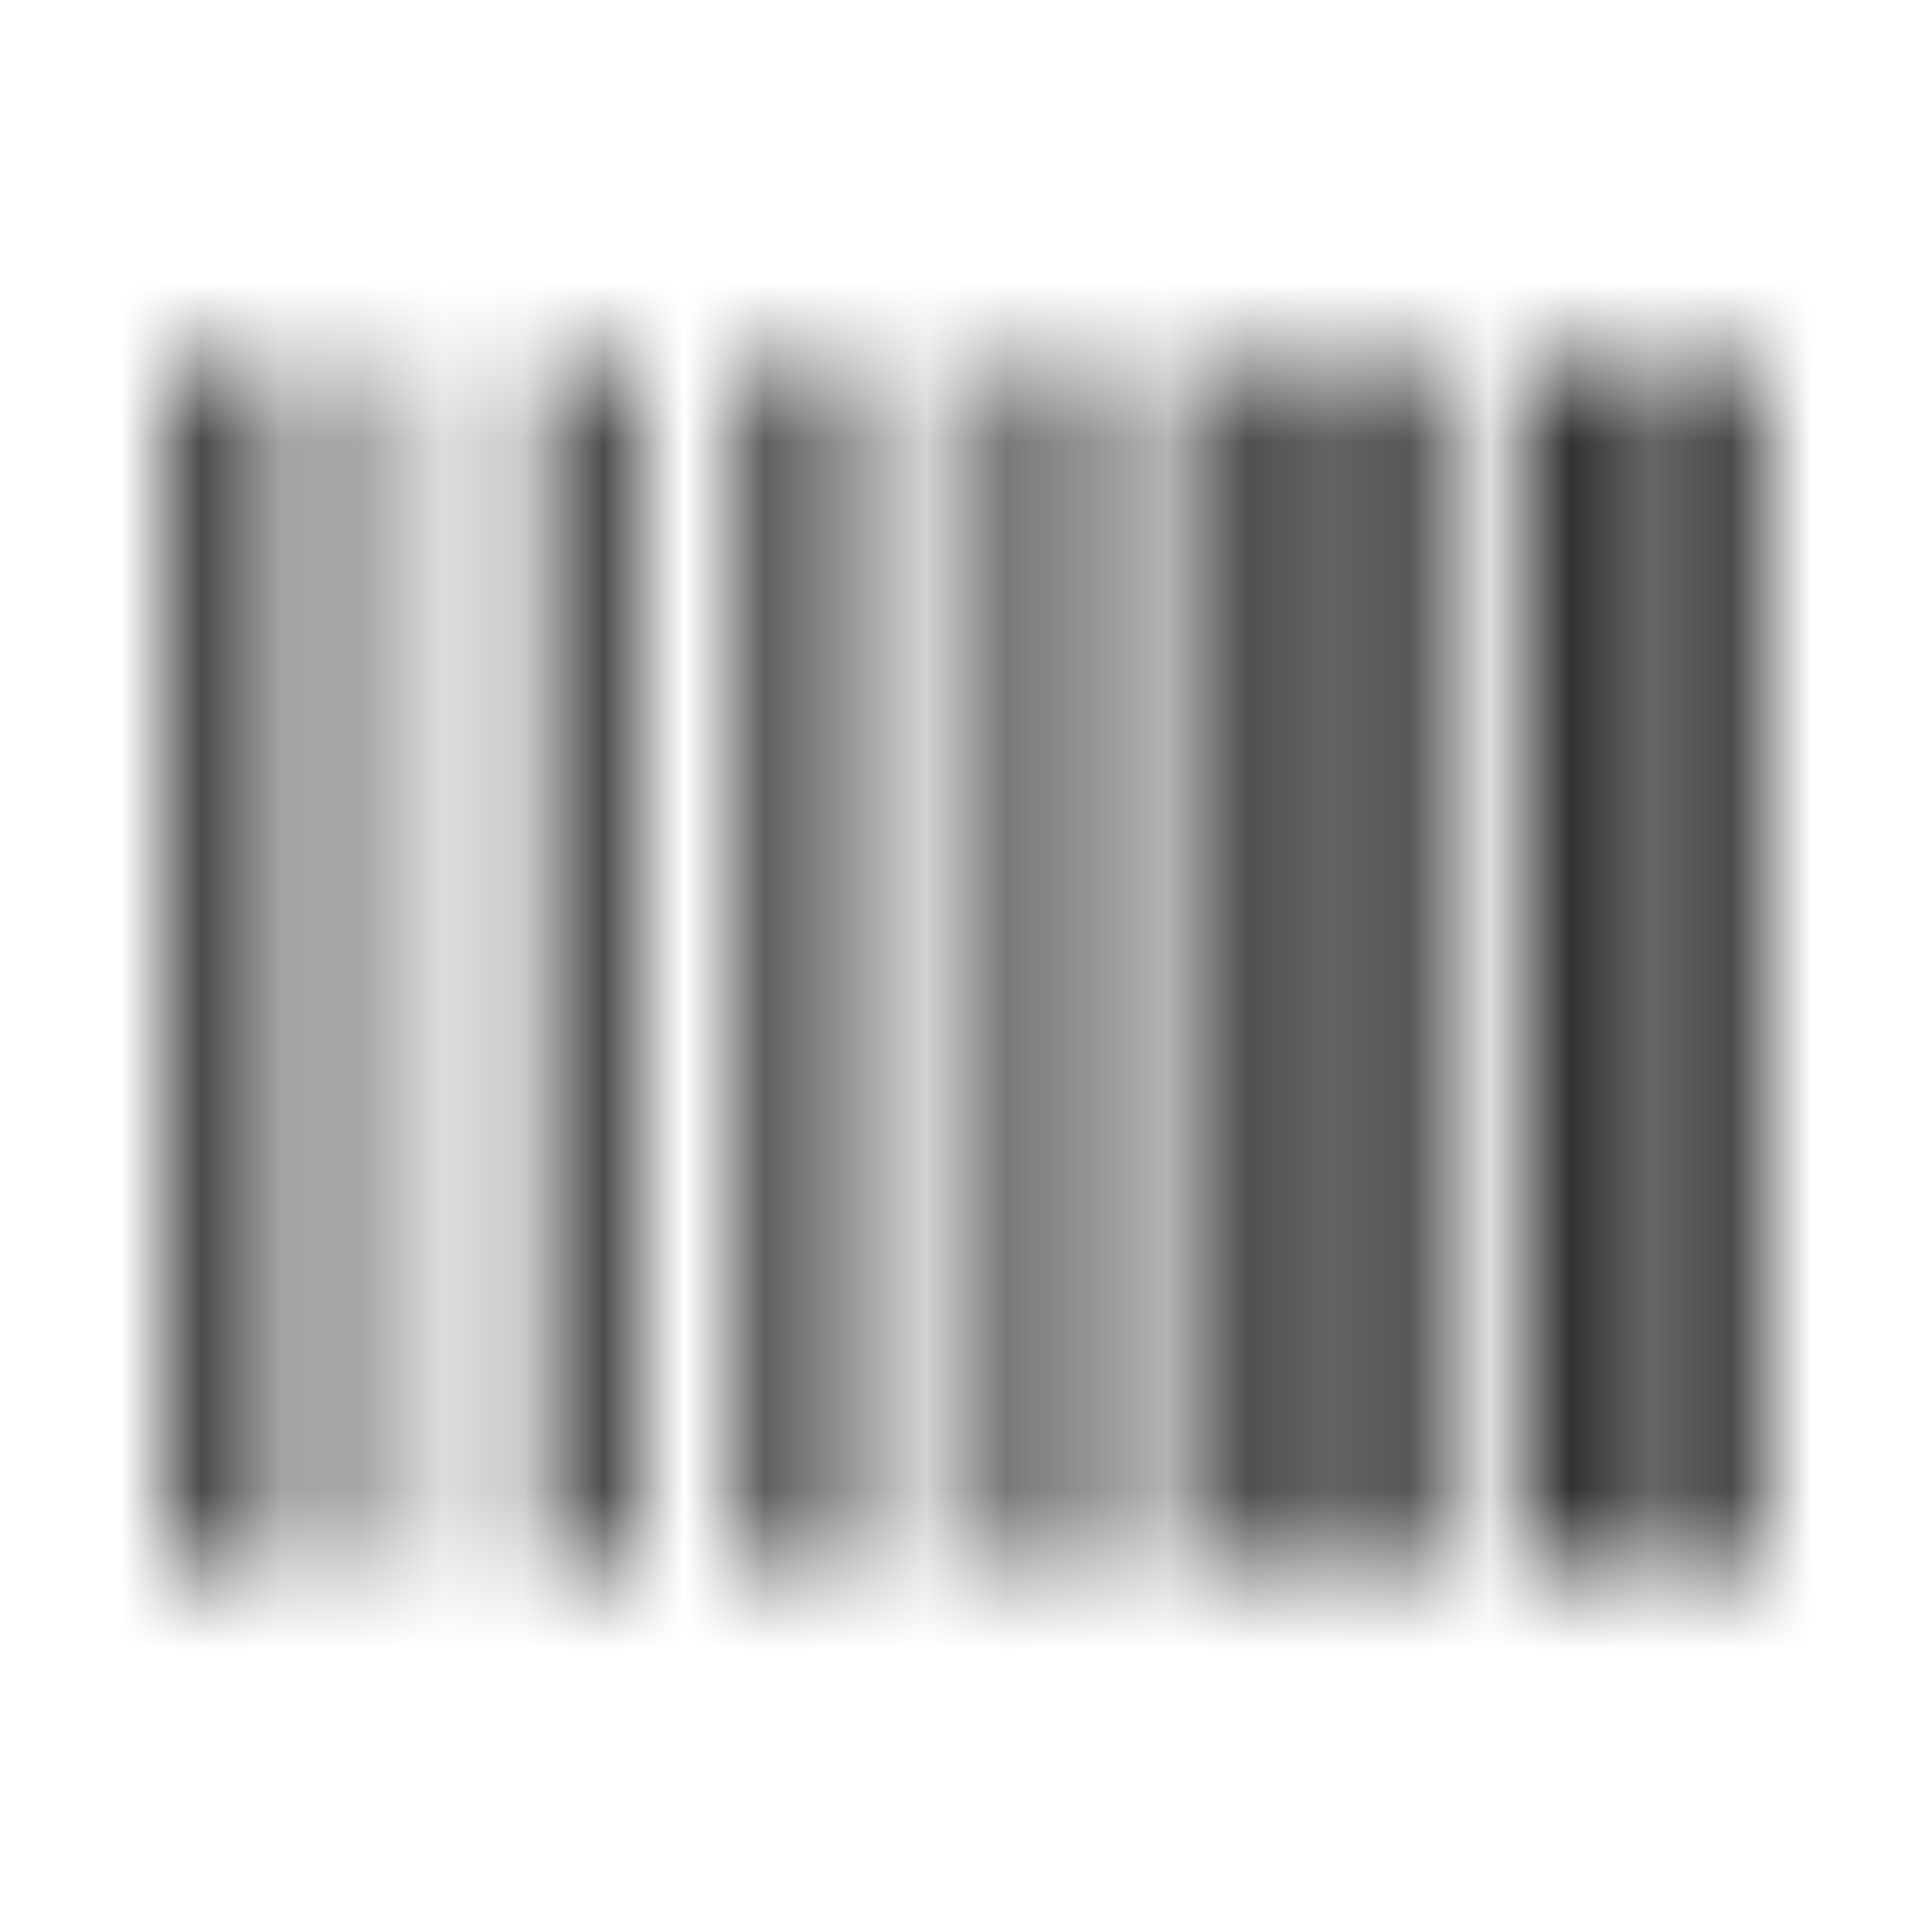<?xml version="1.0" encoding="UTF-8"?>
<svg width="24px" height="24px" viewBox="0 0 24 24" version="1.1" xmlns="http://www.w3.org/2000/svg" xmlns:xlink="http://www.w3.org/1999/xlink">
    <!-- Generator: Sketch 52.5 (67469) - http://www.bohemiancoding.com/sketch -->
    <title>barcode</title>
    <desc>Created with Sketch.</desc>
    <defs>
        <path d="M2,19.5 L2,4.5 L2.703,4.5 L2.703,19.5 L2,19.5 Z M3.049,19.489 L3.049,4.5 L3.406,4.5 L3.406,19.489 L3.049,19.489 Z M4.109,19.489 L4.109,4.5 L4.455,4.5 L4.455,19.489 L4.109,19.489 Z M5.862,19.489 L5.862,4.5 L6.208,4.5 L6.208,19.489 L5.862,19.489 Z M7.268,19.489 L7.268,4.5 L7.96,4.5 L7.96,19.489 L7.268,19.489 Z M9.02,19.489 L9.02,4.5 L9.366,4.5 L9.366,19.489 L9.02,19.489 Z M9.723,19.489 L9.723,4.5 L10.069,4.5 L10.069,19.489 L9.723,19.489 Z M10.426,19.489 L10.426,4.5 L10.772,4.5 L10.772,19.489 L10.426,19.489 Z M11.821,19.489 L11.821,4.5 L12.525,4.5 L12.525,19.489 L11.821,19.489 Z M13.574,19.489 L13.574,4.5 L14.277,4.5 L14.277,19.489 L13.574,19.489 Z M14.98,19.489 L14.98,4.5 L15.683,4.5 L15.683,19.489 L14.98,19.489 Z M16.386,19.489 L16.386,4.5 L17.089,4.5 L17.089,19.489 L16.386,19.489 Z M17.435,19.489 L17.435,4.5 L18.138,4.5 L18.138,19.489 L17.435,19.489 Z M19.199,19.489 L19.199,4.5 L20.248,4.5 L20.248,19.489 L19.199,19.489 Z M20.594,19.489 L20.594,4.5 L20.951,4.5 L20.951,19.489 L20.594,19.489 Z M21.297,19.5 L21.297,4.5 L22,4.5 L22,19.5 L21.297,19.5 Z" id="path-1"></path>
    </defs>
    <g id="barcode" stroke="none" stroke-width="1" fill="none" fill-rule="evenodd">
        <mask id="mask-2" fill="white">
            <use xlink:href="#path-1"></use>
        </mask>
        <g fill-rule="nonzero"></g>
        <g id="🎨-color" mask="url(#mask-2)" fill="#000000">
            <rect id="🎨-Color" x="0" y="0" width="24" height="24"></rect>
        </g>
    </g>
</svg>